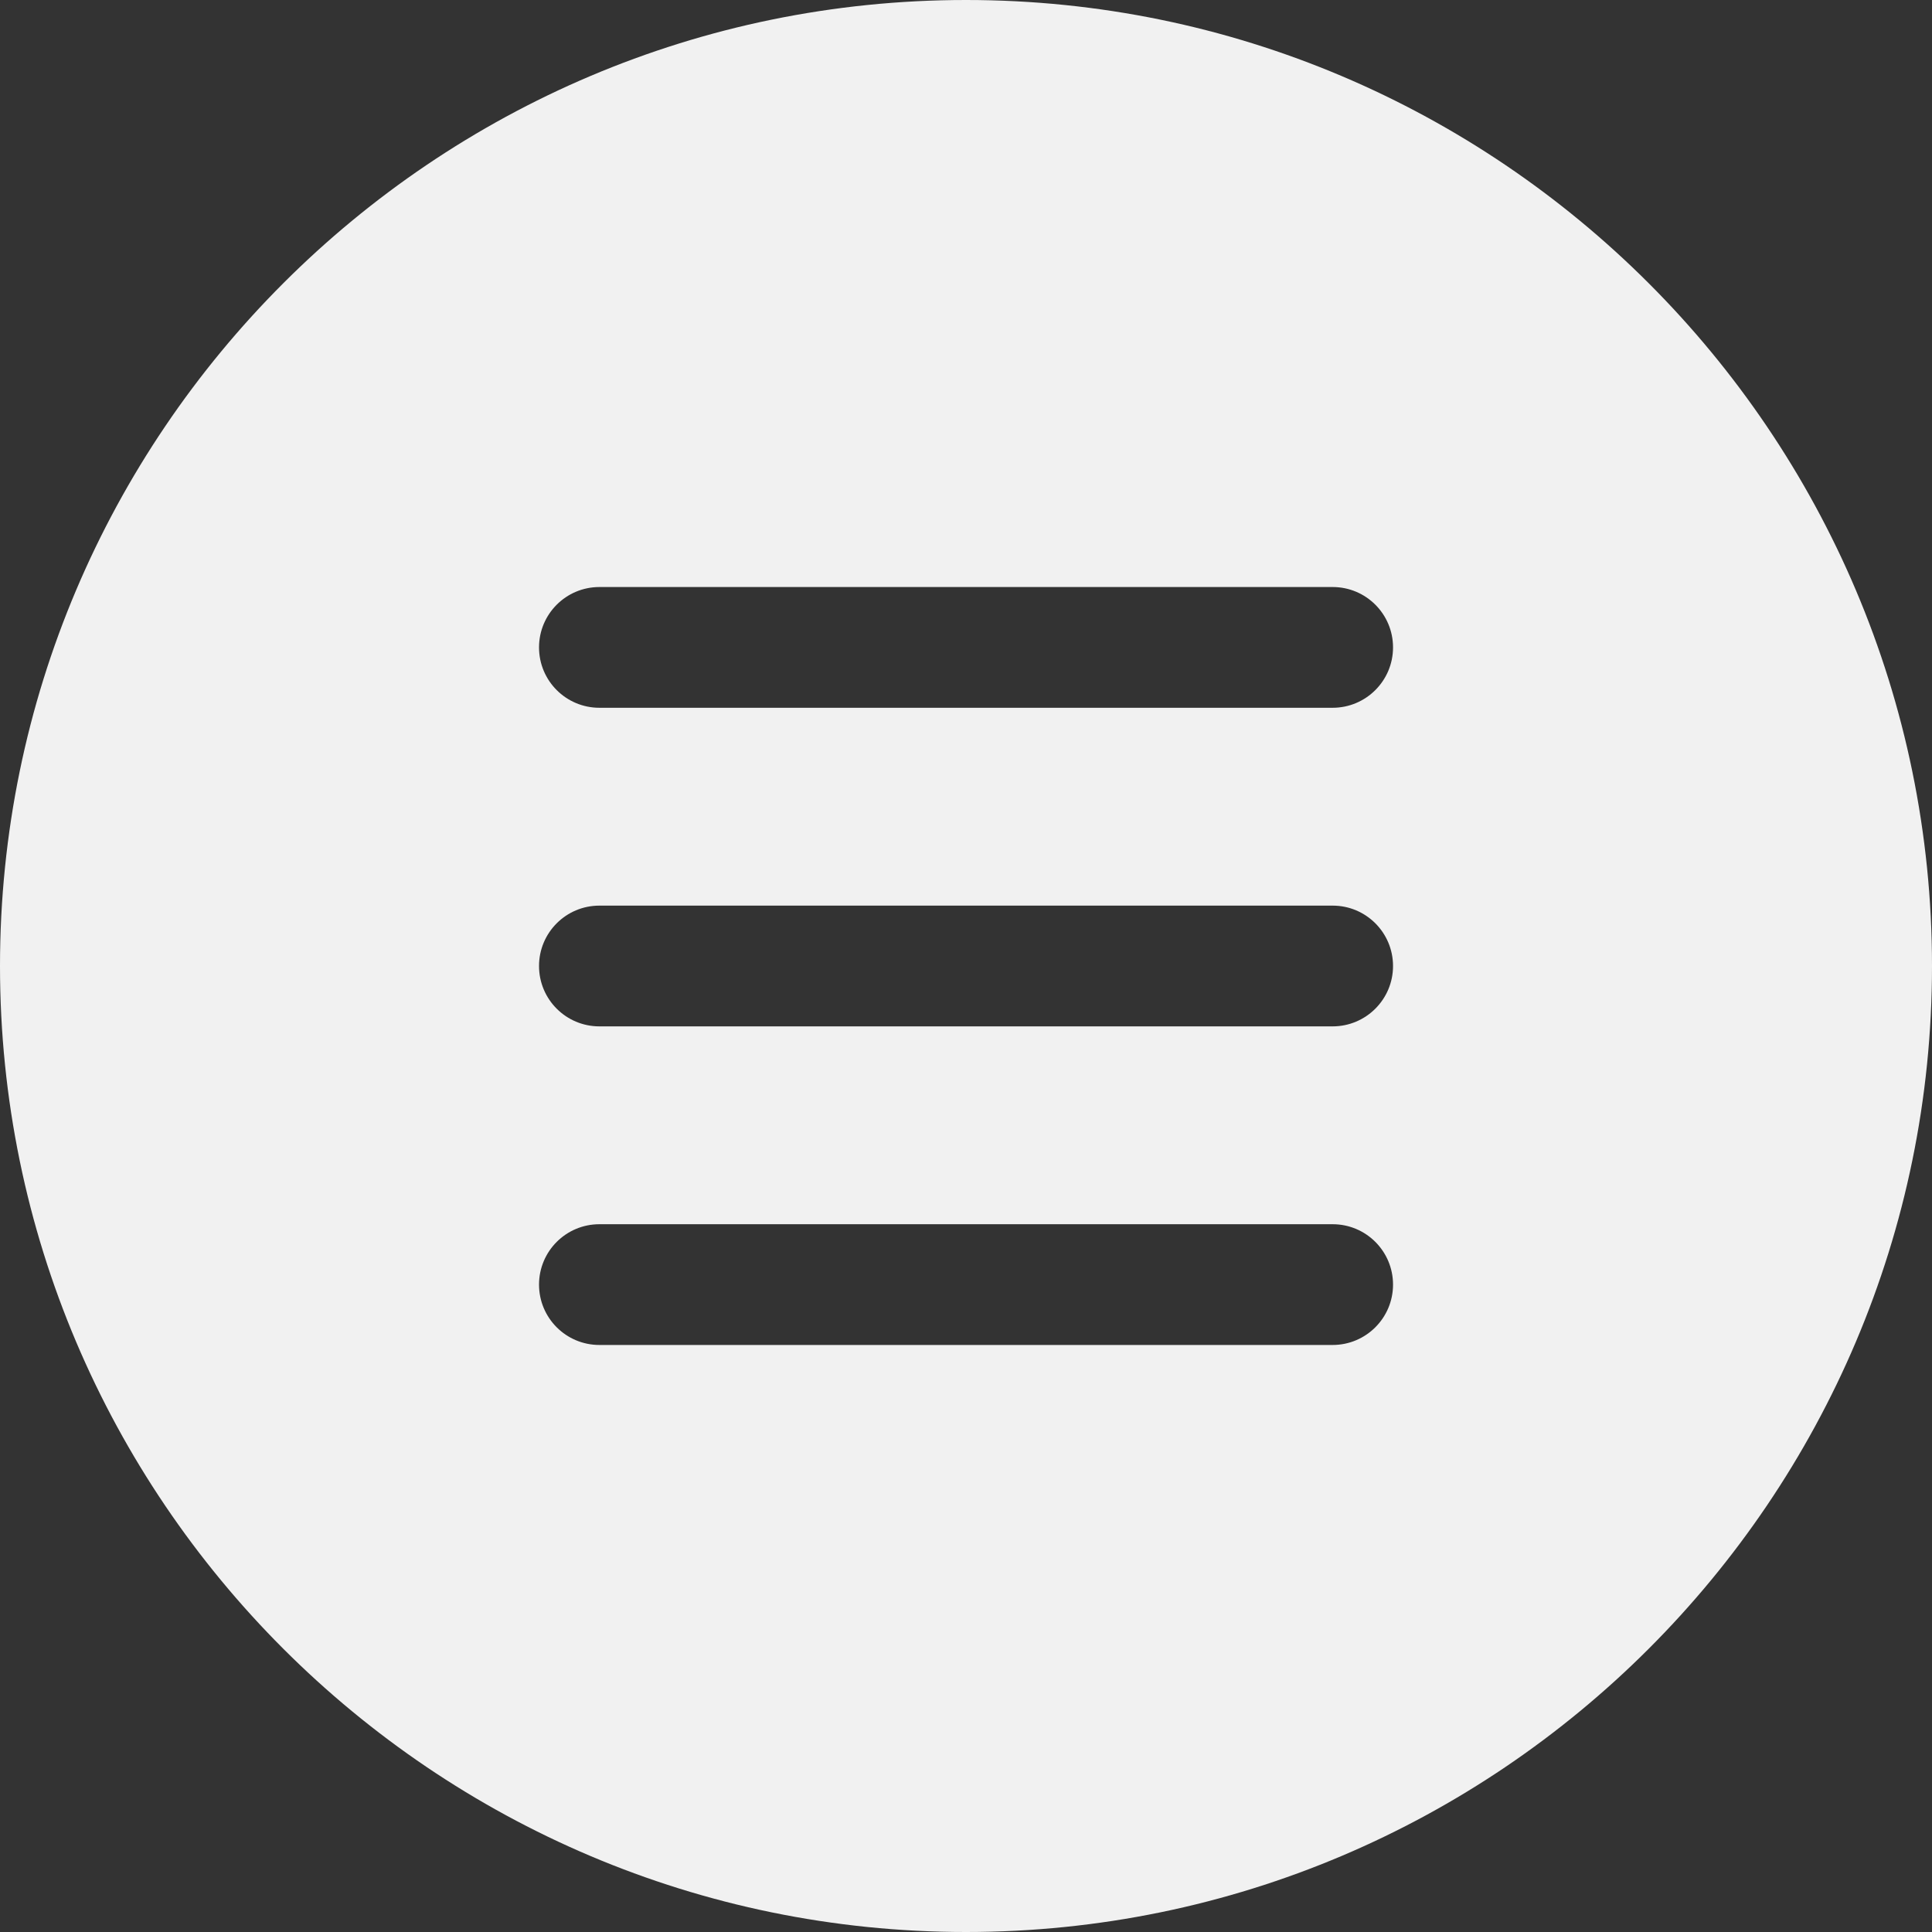 <svg fill="#f1f1f1" id="Layer_2" enable-background="new 0 0 32 32" height="50" viewBox="0 0 32 32" width="50" xmlns="http://www.w3.org/2000/svg"><rect x="0" y="0" width="32" height="32" fill="#333333" stroke="none"/><path d="m16 0c-8.822 0-16 7.178-16 16s7.178 16 16 16 16-7.178 16-16-7.178-16-16-16zm6.072 22.277h-12.144c-.553 0-1-.448-1-1s.447-1 1-1h12.145c.553 0 1 .448 1 1s-.448 1-1.001 1zm0-5.277h-12.144c-.553 0-1-.448-1-1s.447-1 1-1h12.145c.553 0 1 .448 1 1s-.448 1-1.001 1zm0-5.277h-12.144c-.553 0-1-.448-1-1s.447-1 1-1h12.145c.553 0 1 .448 1 1s-.448 1-1.001 1z"/></svg>